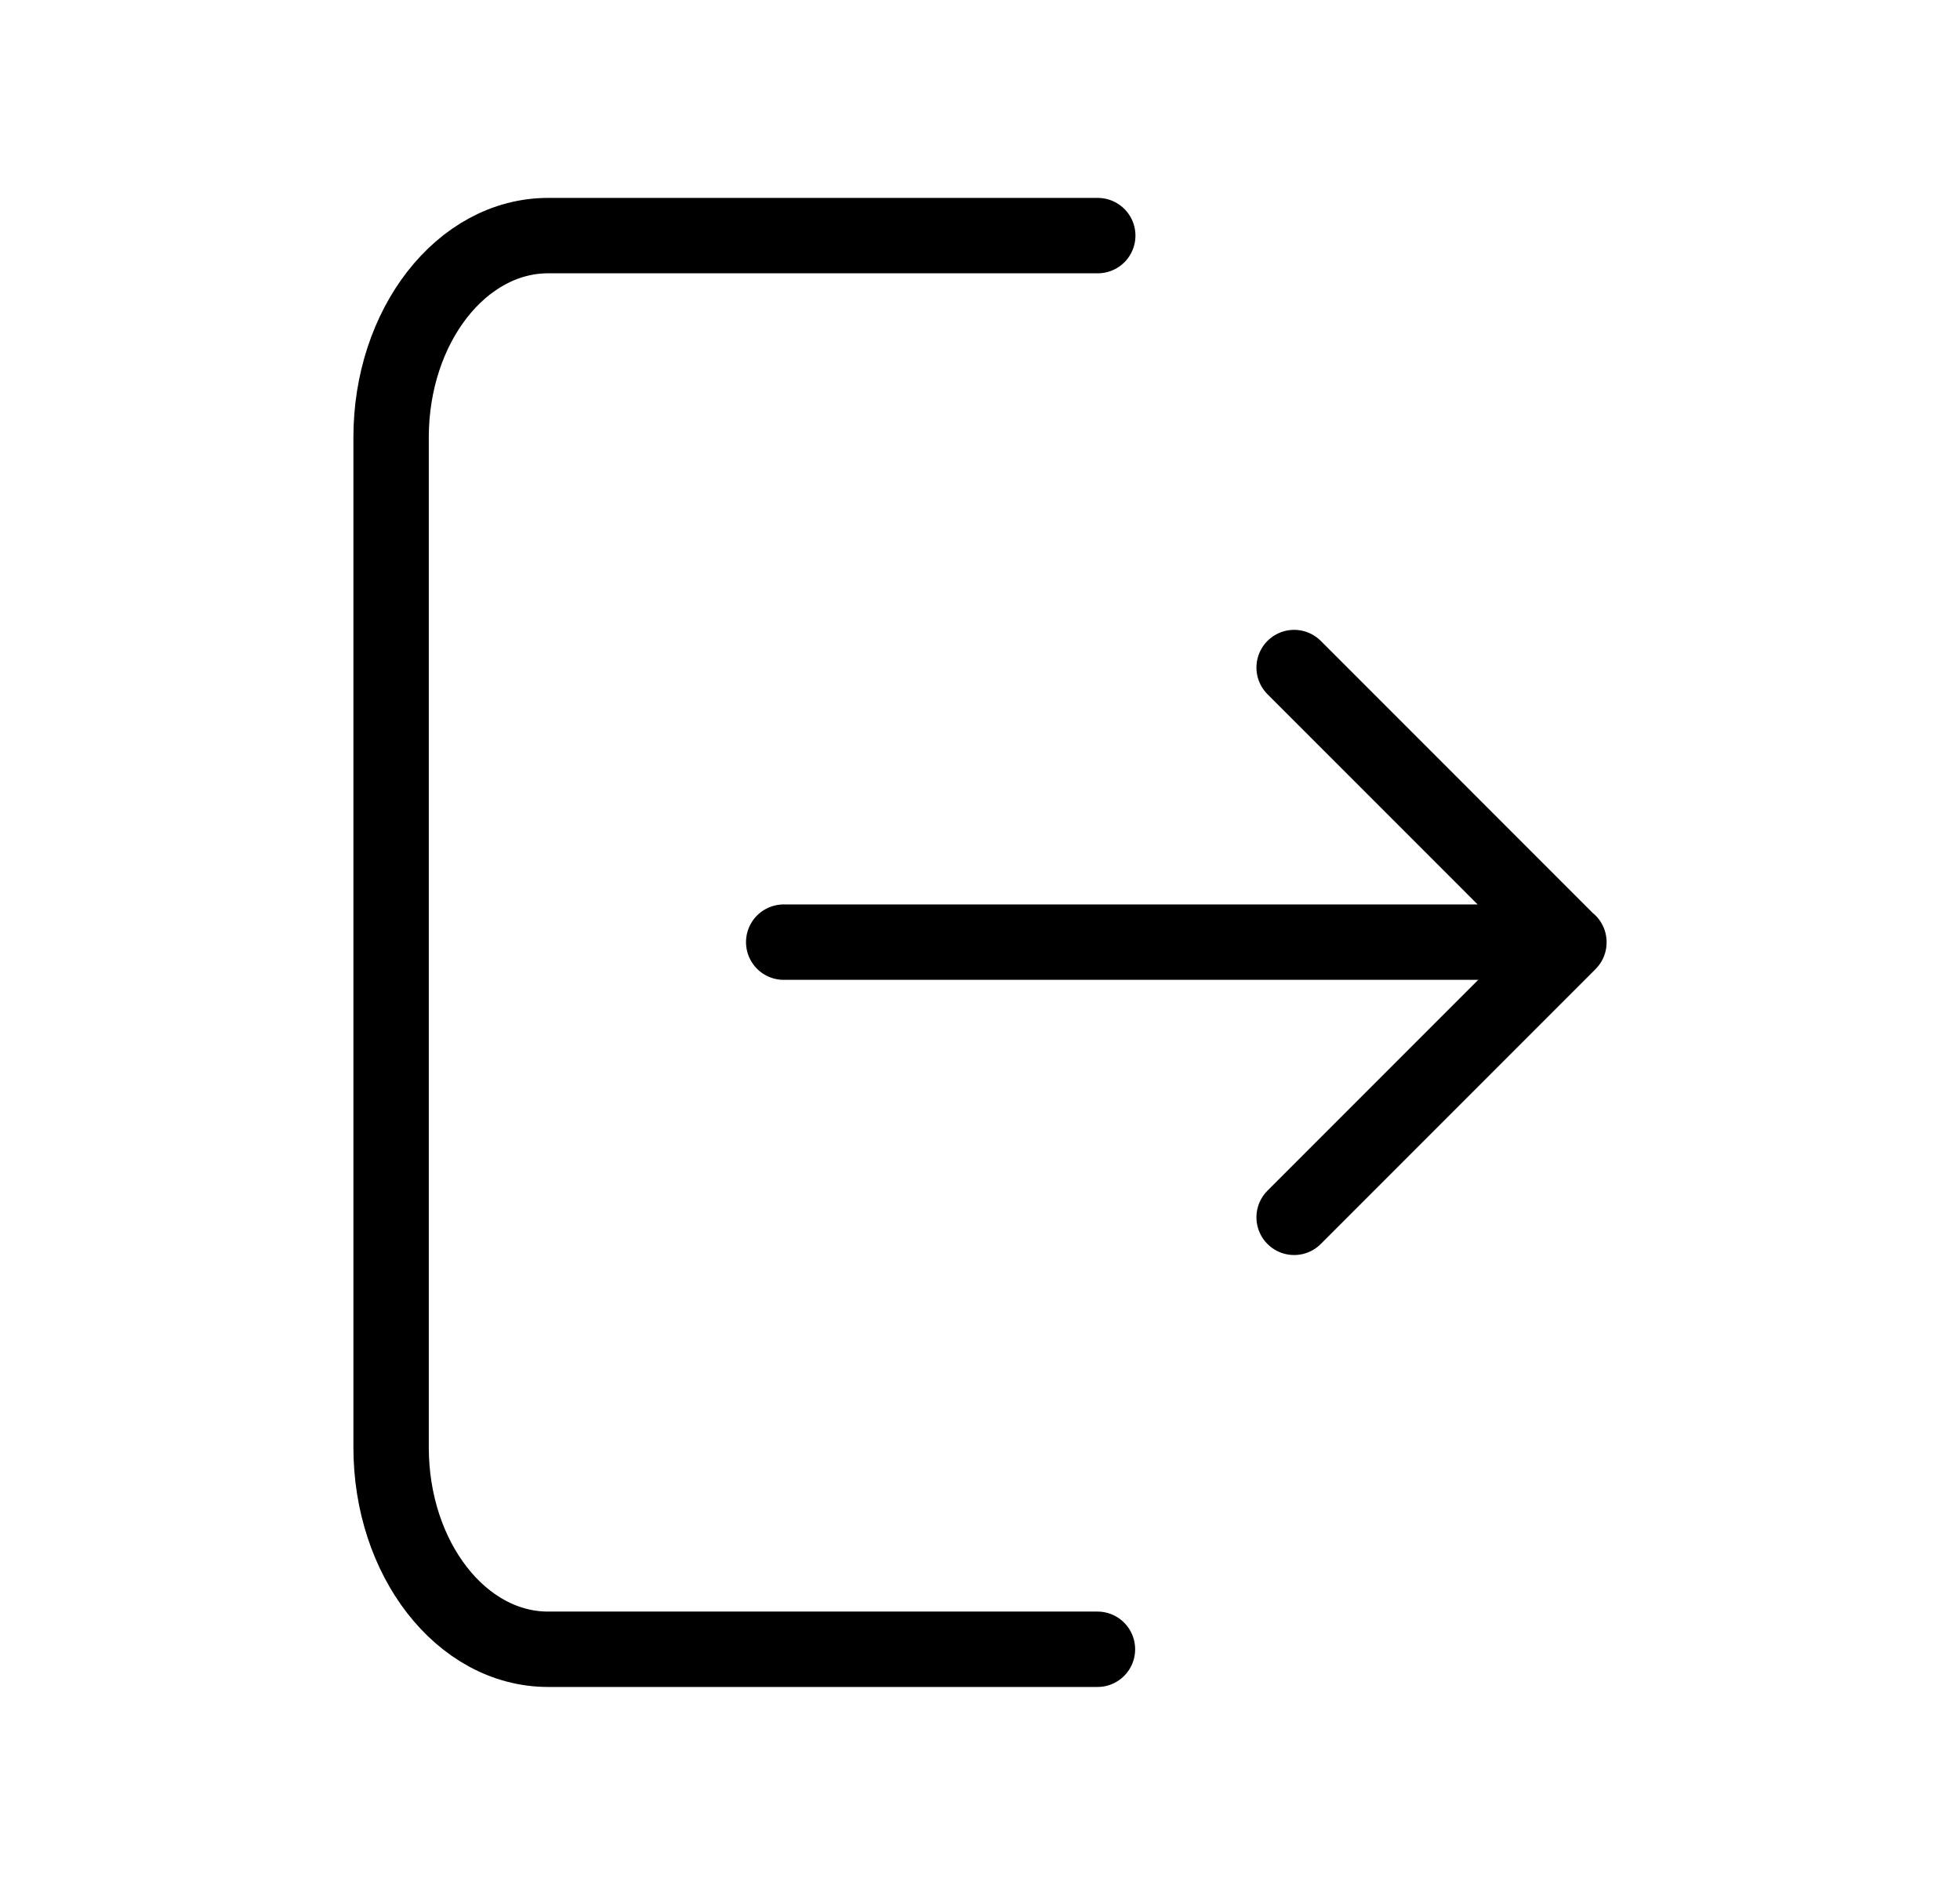 <svg width="26" height="25" viewBox="0 0 26 25" fill="none" xmlns="http://www.w3.org/2000/svg">
<path d="M14.558 21.875H7.271C6.12 21.875 5.188 20.676 5.188 19.197V5.802C5.188 4.324 6.12 3.125 7.271 3.125H14.562M17.167 16.146L20.812 12.5L17.167 8.854M10.396 12.496H20.812" stroke="black" stroke-linecap="round" stroke-linejoin="round"/>
</svg>
